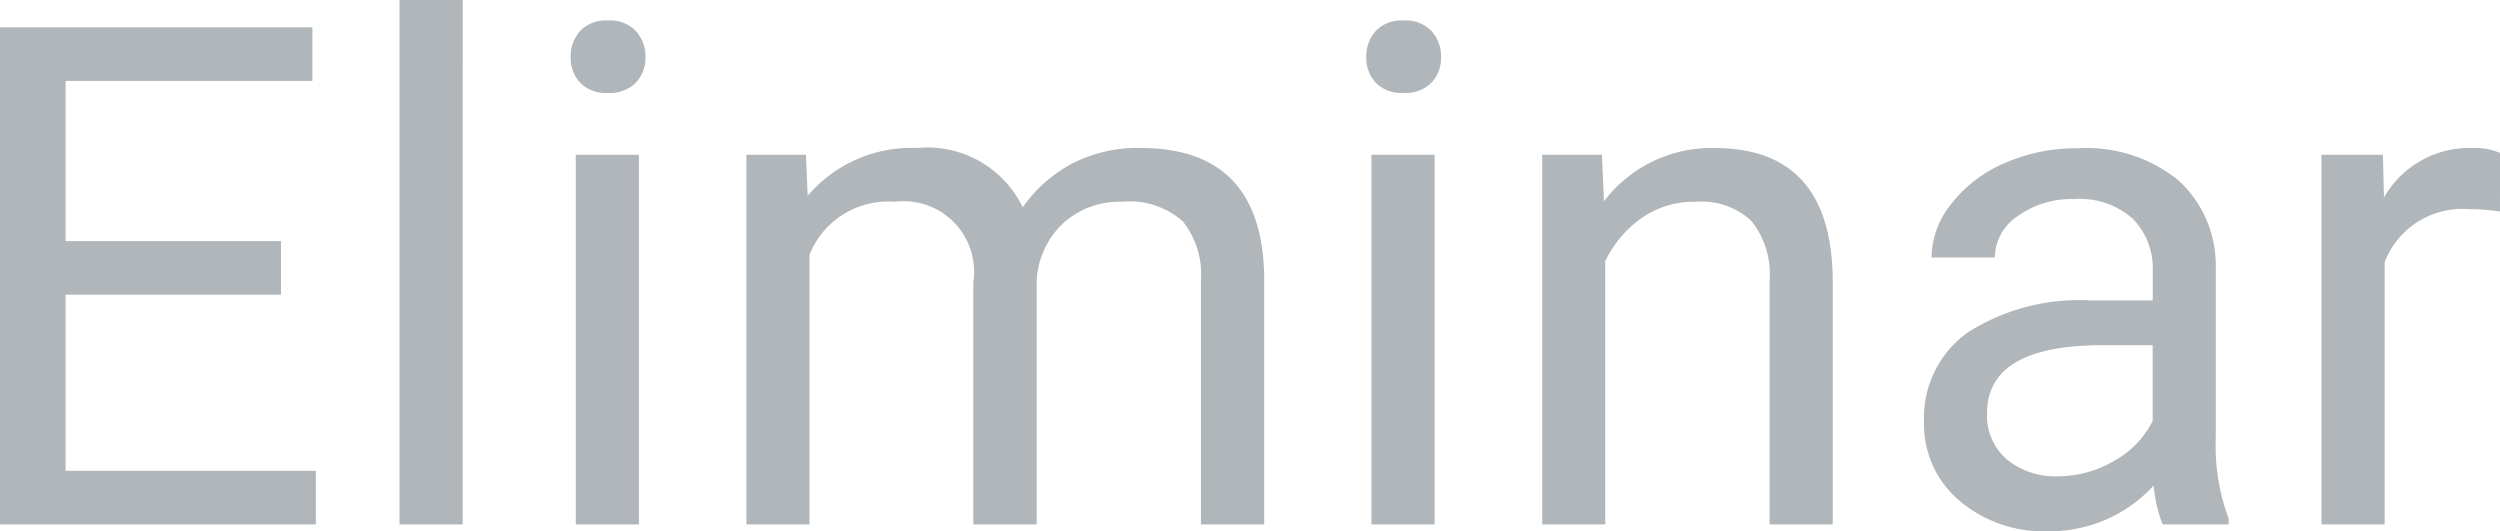 <svg xmlns="http://www.w3.org/2000/svg" width="50.055" height="10.637" viewBox="0 0 50.055 10.637">
  <path id="_Input_text" data-name="✏️ Input text" d="M6.781-4.6H2.468v3.527H7.479V0H1.155V-9.953H7.41V-8.88H2.468v3.206H6.781ZM10.419,0H9.155V-10.5h1.265Zm3.529,0H12.683V-7.4h1.265ZM12.581-9.358a.755.755,0,0,1,.188-.52.706.706,0,0,1,.557-.212.717.717,0,0,1,.561.212.747.747,0,0,1,.191.52.722.722,0,0,1-.191.513.73.73,0,0,1-.561.205.718.718,0,0,1-.557-.205A.73.73,0,0,1,12.581-9.358ZM17.292-7.4l.034.82a2.732,2.732,0,0,1,2.194-.957,2.115,2.115,0,0,1,2.112,1.189,2.8,2.8,0,0,1,.96-.861,2.837,2.837,0,0,1,1.4-.328q2.434,0,2.475,2.577V0H25.2V-4.881a1.7,1.7,0,0,0-.362-1.186,1.6,1.6,0,0,0-1.217-.393,1.677,1.677,0,0,0-1.169.42,1.706,1.706,0,0,0-.54,1.131V0H20.642V-4.847A1.411,1.411,0,0,0,19.063-6.46a1.692,1.692,0,0,0-1.7,1.06V0H16.1V-7.4ZM29.879,0H28.614V-7.4h1.265ZM28.511-9.358a.755.755,0,0,1,.188-.52.706.706,0,0,1,.557-.212.717.717,0,0,1,.561.212.747.747,0,0,1,.191.52.722.722,0,0,1-.191.513.73.73,0,0,1-.561.205.718.718,0,0,1-.557-.205A.73.73,0,0,1,28.511-9.358ZM33.229-7.4l.041.93a2.7,2.7,0,0,1,2.215-1.066q2.345,0,2.365,2.646V0H36.586V-4.895a1.7,1.7,0,0,0-.366-1.183A1.466,1.466,0,0,0,35.1-6.46a1.825,1.825,0,0,0-1.08.328,2.228,2.228,0,0,0-.725.861V0H32.033V-7.4ZM44.455,0a2.657,2.657,0,0,1-.178-.779,2.822,2.822,0,0,1-2.105.916,2.611,2.611,0,0,1-1.794-.619,2,2,0,0,1-.7-1.569,2.091,2.091,0,0,1,.878-1.794,4.142,4.142,0,0,1,2.471-.639h1.23v-.581a1.42,1.42,0,0,0-.4-1.056,1.593,1.593,0,0,0-1.169-.393,1.844,1.844,0,0,0-1.135.342,1.007,1.007,0,0,0-.458.827H39.828a1.745,1.745,0,0,1,.393-1.07,2.683,2.683,0,0,1,1.066-.817,3.588,3.588,0,0,1,1.48-.3,2.924,2.924,0,0,1,2,.639,2.306,2.306,0,0,1,.752,1.76v3.4a4.162,4.162,0,0,0,.26,1.62V0Zm-2.1-.964a2.223,2.223,0,0,0,1.128-.308,1.861,1.861,0,0,0,.772-.8V-3.589h-.991q-2.324,0-2.324,1.36a1.151,1.151,0,0,0,.4.93A1.524,1.524,0,0,0,42.357-.964Zm8.854-5.3a3.79,3.79,0,0,0-.622-.048A1.667,1.667,0,0,0,48.9-5.25V0H47.636V-7.4h1.23l.021.854a1.969,1.969,0,0,1,1.764-.991,1.292,1.292,0,0,1,.561.1Z" transform="translate(-1.155 10.5)" fill="#b0b6ba"/>
</svg>
